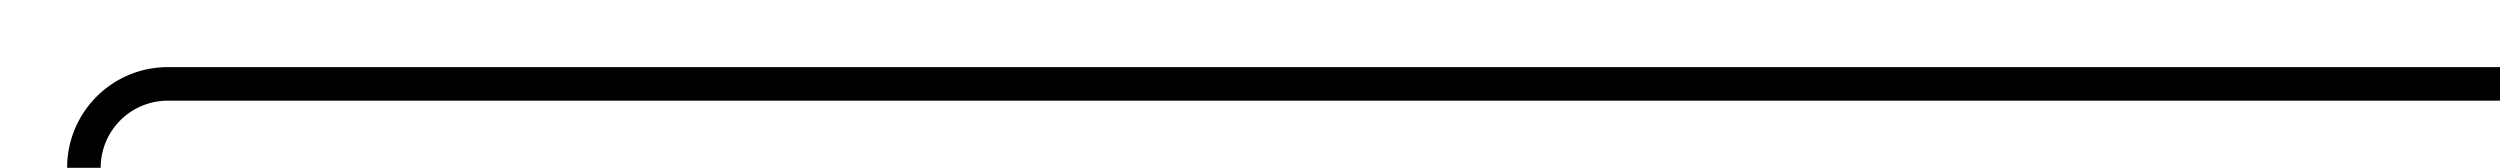 ﻿<?xml version="1.0" encoding="utf-8"?>
<svg version="1.1" xmlns:xlink="http://www.w3.org/1999/xlink" width="149px" height="10px" preserveAspectRatio="xMinYMid meet" viewBox="462 268  149 8" xmlns="http://www.w3.org/2000/svg">
  <path d="M 611 272  L 472 272  A 5 5 0 0 0 467 277 L 467 386  " stroke-width="2" stroke="#000000" fill="none" />
  <path d="M 459.4 385  L 467 392  L 474.6 385  L 459.4 385  Z " fill-rule="nonzero" fill="#000000" stroke="none" />
</svg>